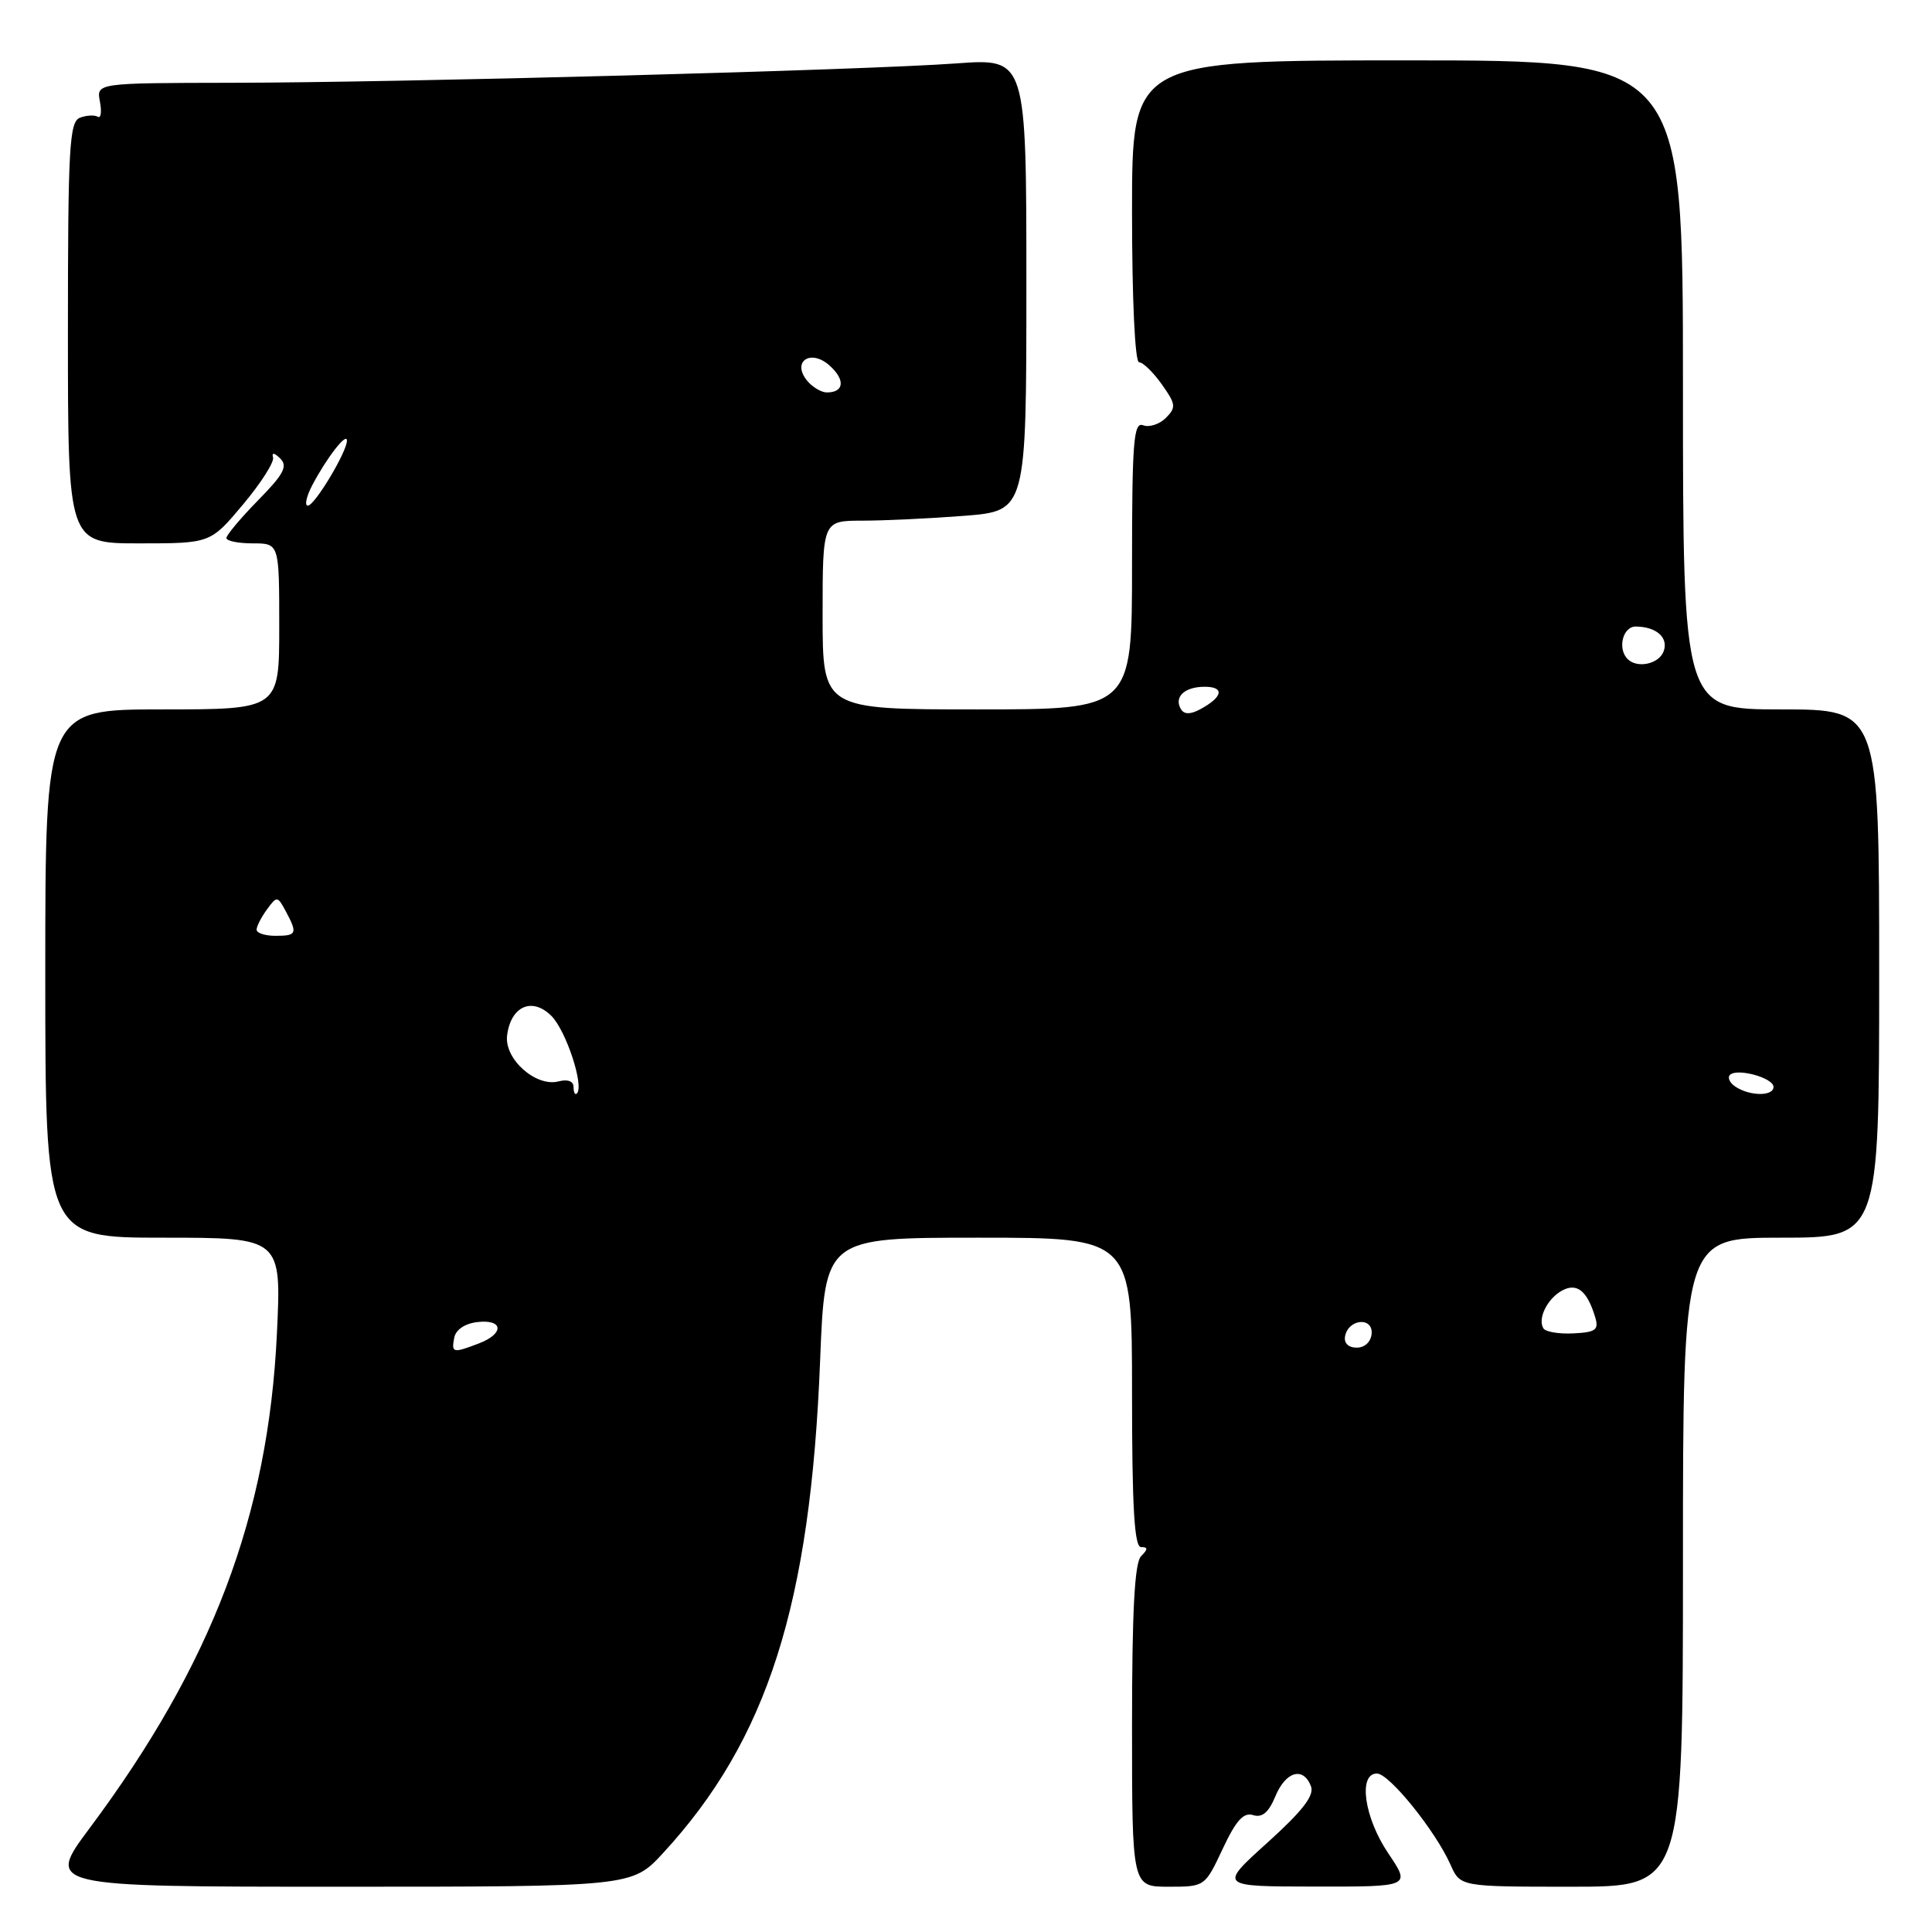 <?xml version="1.0" encoding="UTF-8" standalone="no"?>
<!DOCTYPE svg PUBLIC "-//W3C//DTD SVG 1.1//EN" "http://www.w3.org/Graphics/SVG/1.1/DTD/svg11.dtd" >
<svg xmlns="http://www.w3.org/2000/svg" xmlns:xlink="http://www.w3.org/1999/xlink" version="1.1" viewBox="0 0 256 256">
 <g >
 <path fill="currentColor"
d=" M 87.87 245.53 C 101.69 230.53 107.40 212.63 108.67 180.28 C 109.31 164.00 109.31 164.00 129.66 164.00 C 150.00 164.00 150.00 164.00 150.00 184.50 C 150.00 199.78 150.31 205.00 151.20 205.00 C 152.13 205.00 152.13 205.27 151.20 206.20 C 150.34 207.06 150.00 213.47 150.00 228.70 C 150.00 250.00 150.00 250.00 154.83 250.00 C 159.65 250.00 159.66 249.99 162.01 244.99 C 163.77 241.23 164.77 240.11 166.04 240.51 C 167.24 240.89 168.10 240.17 168.99 238.03 C 170.36 234.71 172.70 234.04 173.71 236.69 C 174.18 237.91 172.60 239.95 167.93 244.17 C 161.50 249.97 161.50 249.97 174.22 249.98 C 186.93 250.00 186.93 250.00 183.97 245.60 C 180.76 240.86 179.93 235.00 182.45 235.00 C 184.08 235.00 190.21 242.60 192.20 247.08 C 193.49 250.00 193.49 250.00 208.24 250.00 C 223.00 250.00 223.00 250.00 223.00 207.00 C 223.00 164.00 223.00 164.00 236.00 164.00 C 249.00 164.00 249.00 164.00 249.00 129.00 C 249.00 94.00 249.00 94.00 236.00 94.00 C 223.00 94.00 223.00 94.00 223.00 51.00 C 223.00 8.00 223.00 8.00 186.50 8.00 C 150.00 8.00 150.00 8.00 150.00 28.00 C 150.00 39.69 150.39 48.00 150.93 48.00 C 151.44 48.00 152.80 49.31 153.94 50.92 C 155.81 53.55 155.87 53.99 154.48 55.38 C 153.63 56.22 152.28 56.66 151.47 56.35 C 150.21 55.87 150.00 58.49 150.00 74.89 C 150.00 94.00 150.00 94.00 129.50 94.00 C 109.00 94.00 109.00 94.00 109.00 81.50 C 109.00 69.00 109.00 69.00 114.25 68.99 C 117.14 68.99 123.21 68.70 127.75 68.35 C 136.00 67.70 136.00 67.70 136.00 37.71 C 136.00 7.73 136.00 7.73 126.75 8.40 C 114.46 9.30 53.09 10.94 30.63 10.97 C 12.77 11.00 12.77 11.00 13.24 13.47 C 13.50 14.83 13.37 15.73 12.95 15.47 C 12.52 15.21 11.46 15.27 10.59 15.60 C 9.19 16.14 9.00 19.53 9.00 44.11 C 9.00 72.00 9.00 72.00 18.44 72.00 C 27.88 72.00 27.88 72.00 32.19 66.86 C 34.56 64.04 36.36 61.22 36.18 60.61 C 35.98 59.93 36.35 59.98 37.13 60.75 C 38.16 61.77 37.60 62.83 34.20 66.29 C 31.89 68.65 30.00 70.90 30.00 71.29 C 30.00 71.68 31.57 72.00 33.50 72.00 C 37.00 72.00 37.00 72.00 37.00 83.00 C 37.00 94.00 37.00 94.00 21.50 94.00 C 6.00 94.00 6.00 94.00 6.00 129.00 C 6.00 164.00 6.00 164.00 21.65 164.00 C 37.30 164.00 37.30 164.00 36.69 176.75 C 35.54 200.86 28.09 220.51 11.87 242.25 C 6.09 250.00 6.09 250.00 44.92 250.00 C 83.75 250.00 83.75 250.00 87.87 245.53 Z  M 60.19 177.25 C 60.39 176.19 61.61 175.37 63.26 175.18 C 66.72 174.78 66.84 176.73 63.43 178.02 C 60.00 179.33 59.80 179.28 60.19 177.25 Z  M 178.23 177.05 C 178.67 174.76 181.92 174.46 181.75 176.72 C 181.66 177.80 180.84 178.57 179.77 178.57 C 178.67 178.57 178.05 177.97 178.23 177.05 Z  M 204.51 176.02 C 203.71 174.72 205.04 172.05 207.01 170.99 C 208.96 169.95 210.31 171.04 211.36 174.50 C 211.88 176.21 211.47 176.53 208.50 176.68 C 206.59 176.78 204.80 176.48 204.51 176.02 Z  M 76.00 144.05 C 76.00 143.26 75.23 142.97 74.01 143.29 C 71.02 144.07 66.82 140.34 67.19 137.23 C 67.67 133.33 70.50 132.06 73.06 134.61 C 75.01 136.56 77.43 143.90 76.44 144.89 C 76.20 145.13 76.00 144.76 76.00 144.05 Z  M 230.03 144.04 C 229.22 143.53 228.86 142.81 229.23 142.43 C 230.17 141.49 235.00 142.82 235.00 144.02 C 235.00 145.26 231.97 145.27 230.03 144.04 Z  M 34.00 123.19 C 34.00 122.75 34.62 121.54 35.37 120.51 C 36.69 118.70 36.77 118.71 37.87 120.75 C 39.45 123.71 39.33 124.00 36.50 124.00 C 35.12 124.00 34.00 123.64 34.00 123.19 Z  M 156.50 94.00 C 155.50 92.38 156.93 91.00 159.62 91.00 C 162.32 91.00 162.04 92.37 159.00 94.00 C 157.75 94.67 156.92 94.67 156.50 94.00 Z  M 215.67 87.33 C 214.29 85.96 215.03 83.00 216.75 83.02 C 219.50 83.04 221.13 84.51 220.43 86.33 C 219.79 88.00 216.93 88.60 215.67 87.33 Z  M 41.40 64.25 C 43.29 60.66 45.93 57.26 45.97 58.36 C 46.02 59.79 41.70 67.00 40.79 67.00 C 40.33 67.00 40.60 65.76 41.40 64.25 Z  M 106.96 50.46 C 104.85 47.90 107.43 46.17 109.95 48.46 C 112.03 50.34 111.85 52.00 109.56 52.00 C 108.84 52.00 107.67 51.31 106.96 50.46 Z "/>
</g>
</svg>